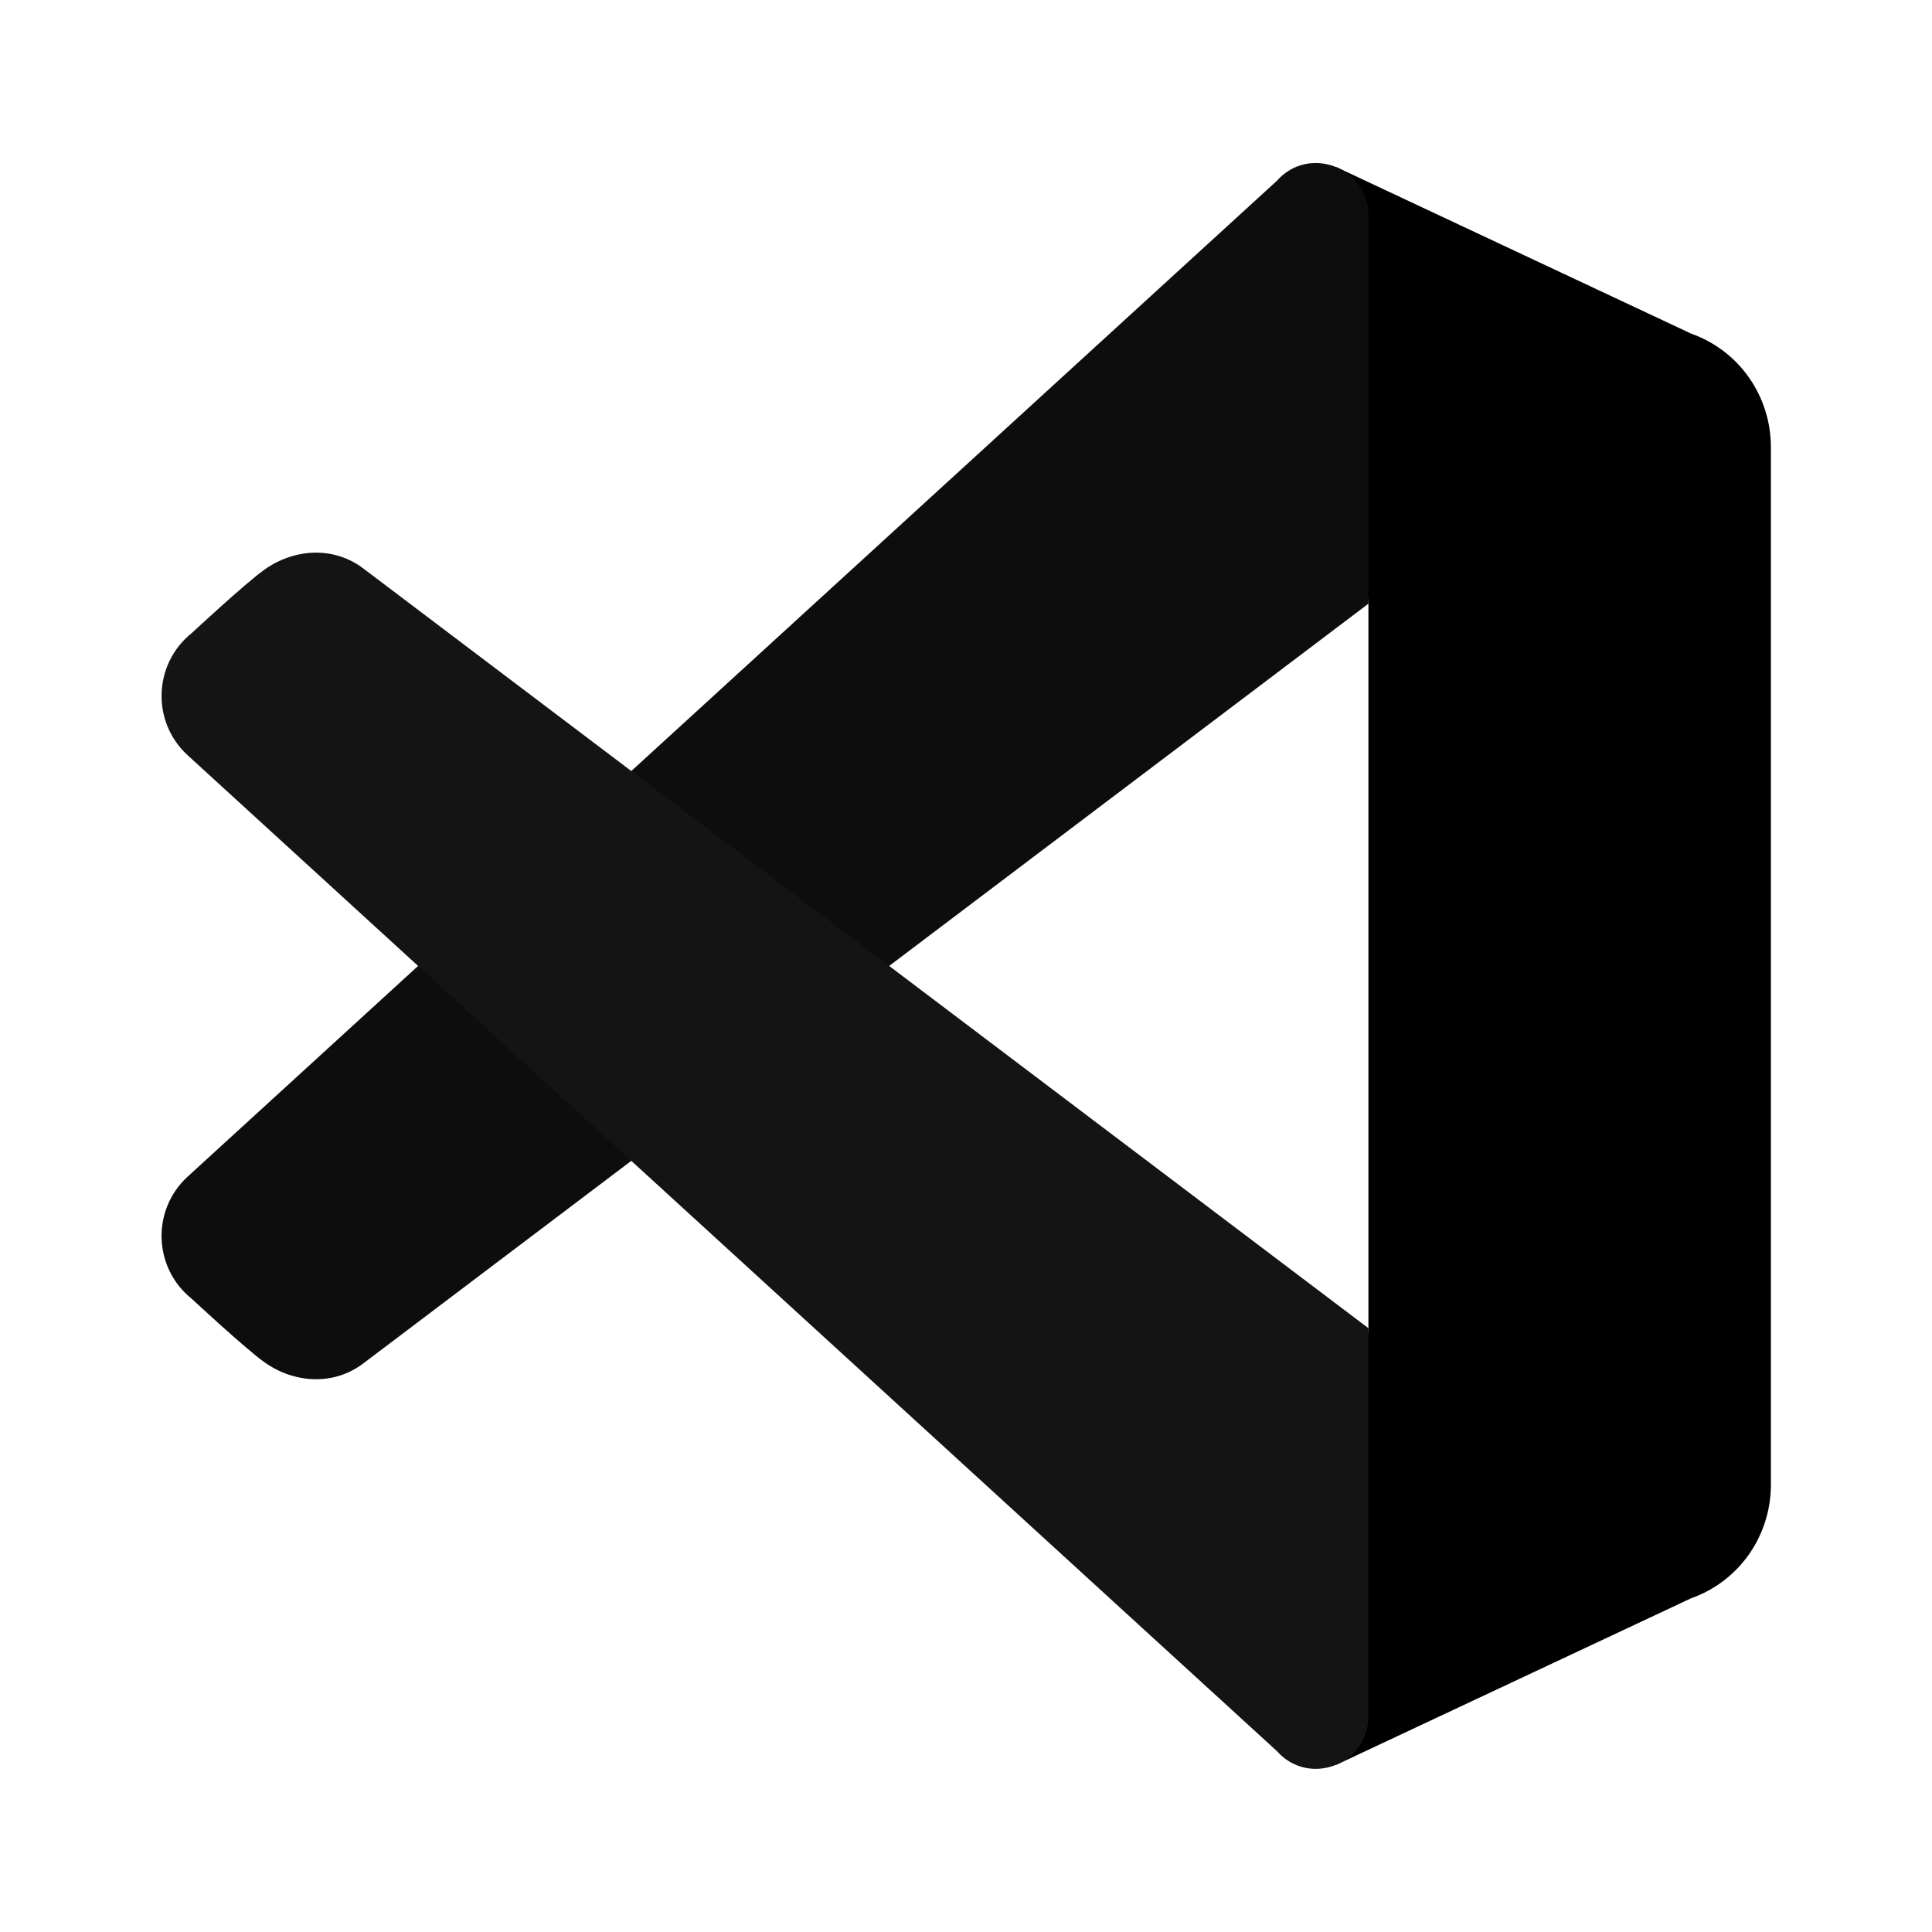 <svg xmlns="http://www.w3.org/2000/svg" xmlns:xlink="http://www.w3.org/1999/xlink" viewBox="0,0,256,256" width="48px" height="48px" fill-rule="nonzero"><g fill="none" fill-rule="nonzero" stroke="none" stroke-width="1" stroke-linecap="butt" stroke-linejoin="miter" stroke-miterlimit="10" stroke-dasharray="" stroke-dashoffset="0" font-family="none" font-weight="none" font-size="none" text-anchor="none" style="mix-blend-mode: normal"><g transform="scale(5.333,5.333)"><path d="M44,11.11v25.78c0,1.27 -0.79,2.4 -1.98,2.82l-8.82,4.14l0.8,-10.85v-18l-0.8,-10.85l8.82,4.14c1.19,0.42 1.98,1.55 1.98,2.82z" fill="#000000"></path><path d="M9,33.896l25,-18.896v-9.647c0,-1.198 -1.482,-1.758 -2.275,-0.86l-27.067,24.746c-0.9,0.83 -0.849,2.267 0.107,3.032c0,0 1.324,1.232 1.803,1.574c0.736,0.525 1.703,0.585 2.432,0.051z" fill="#0d0d0d"></path><path d="M9,14.104l25,18.896v9.647c0,1.198 -1.482,1.758 -2.275,0.86l-27.067,-24.746c-0.9,-0.83 -0.849,-2.267 0.107,-3.032c0,0 1.324,-1.232 1.803,-1.574c0.736,-0.525 1.703,-0.585 2.432,-0.051z" fill="#141414"></path></g></g></svg>